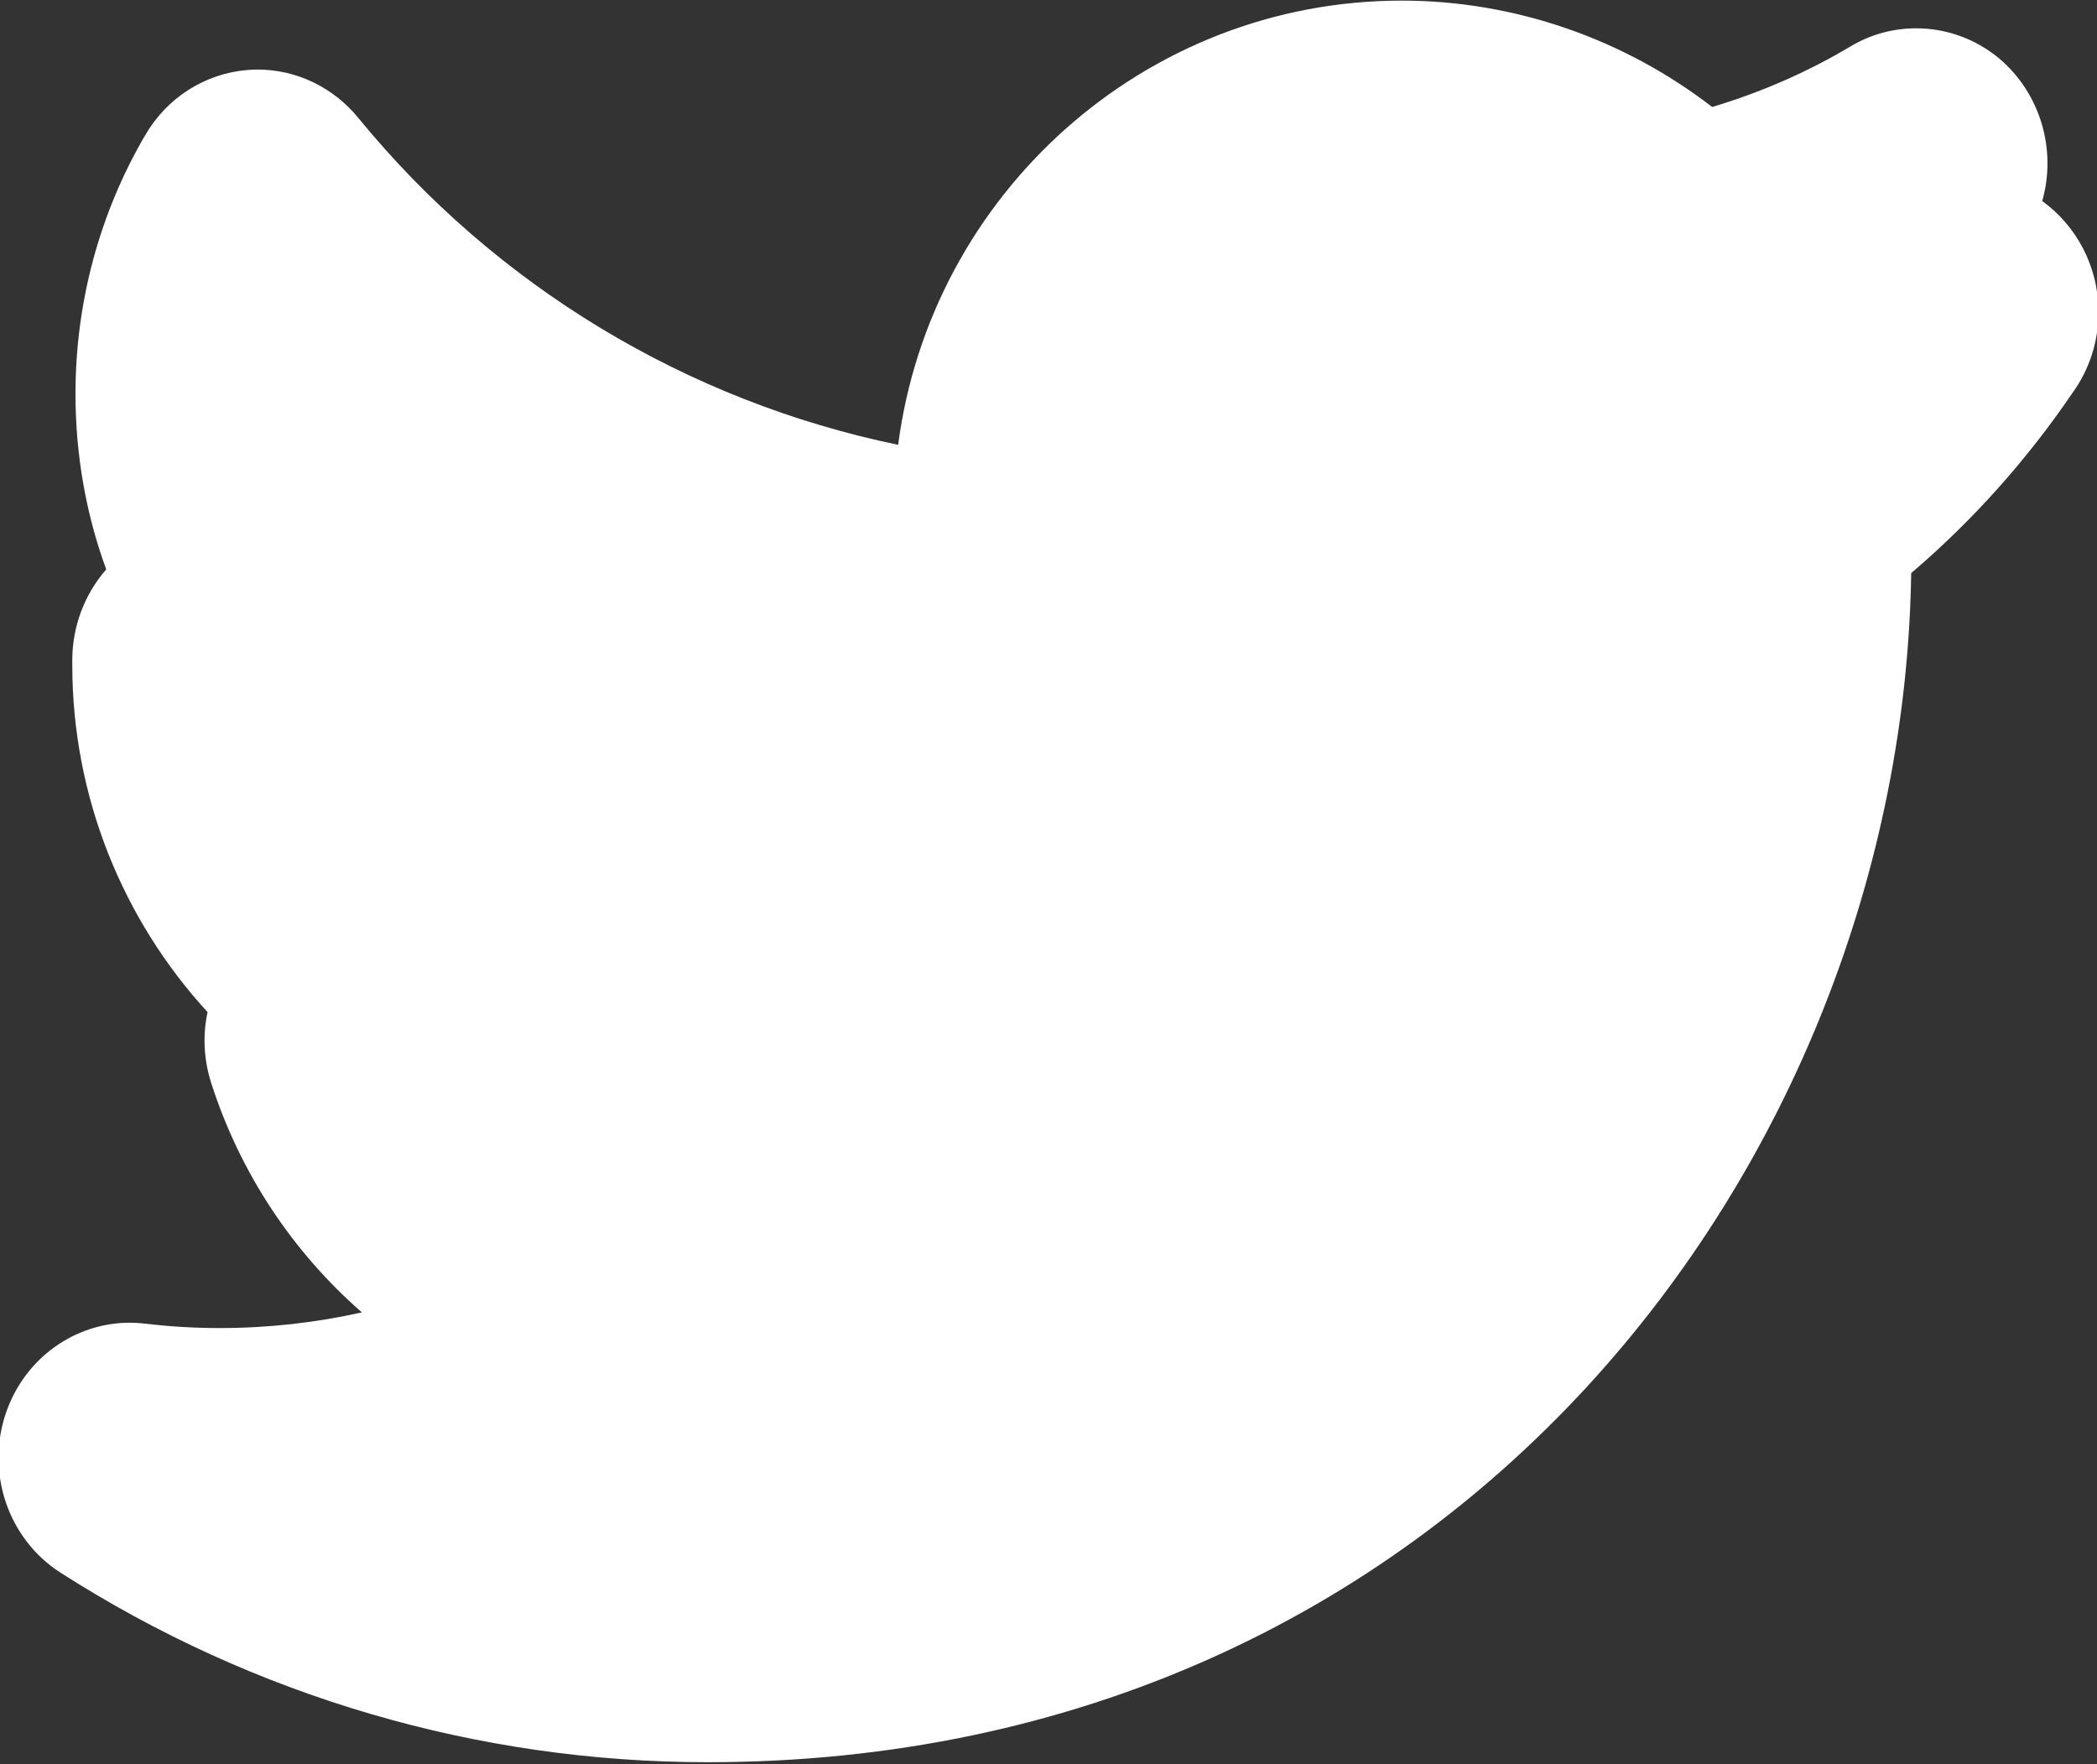 <svg xmlns="http://www.w3.org/2000/svg" xmlns:xlink="http://www.w3.org/1999/xlink" preserveAspectRatio="xMidYMid" width="13.78" height="11.594" viewBox="0 0 13.78 11.594">
  <rect x="0" y="0" width="13.78" height="11.594" fill="#333333" stroke="none"/>
  <defs>
    <style>
      .cls-1 {
        fill: #fff;
        fill-rule: evenodd;
      }
    </style>
  </defs>
  <path d="M12.927,2.051 L12.929,2.051 M9.212,0.004 C7.520,0.004 6.117,1.277 5.902,2.923 C4.517,2.637 3.258,1.881 2.353,0.773 C2.188,0.572 1.946,0.457 1.693,0.457 C1.671,0.457 1.648,0.458 1.625,0.460 C1.348,0.483 1.098,0.641 0.955,0.887 C0.654,1.400 0.496,1.989 0.496,2.588 C0.496,2.988 0.565,3.378 0.698,3.742 C0.557,3.903 0.475,4.115 0.475,4.338 L0.475,4.369 C0.475,5.239 0.809,6.046 1.364,6.651 C1.331,6.802 1.339,6.962 1.387,7.114 C1.579,7.714 1.927,8.230 2.378,8.624 C2.075,8.692 1.762,8.727 1.443,8.727 C1.274,8.727 1.110,8.717 0.955,8.698 C0.920,8.694 0.886,8.692 0.852,8.692 C0.490,8.692 0.161,8.927 0.039,9.285 C-0.095,9.678 0.054,10.114 0.397,10.334 C1.670,11.149 3.141,11.580 4.649,11.580 C9.552,11.580 12.501,7.627 12.559,3.766 C12.960,3.424 13.315,3.028 13.616,2.586 C13.725,2.437 13.790,2.252 13.790,2.051 C13.790,1.749 13.643,1.482 13.420,1.321 C13.517,0.981 13.406,0.611 13.137,0.384 C12.979,0.253 12.786,0.186 12.592,0.186 C12.444,0.186 12.296,0.224 12.162,0.304 C11.877,0.474 11.572,0.607 11.251,0.703 C10.671,0.255 9.951,0.004 9.212,0.004 L9.212,0.004 Z" class="cls-1"/>
</svg>
